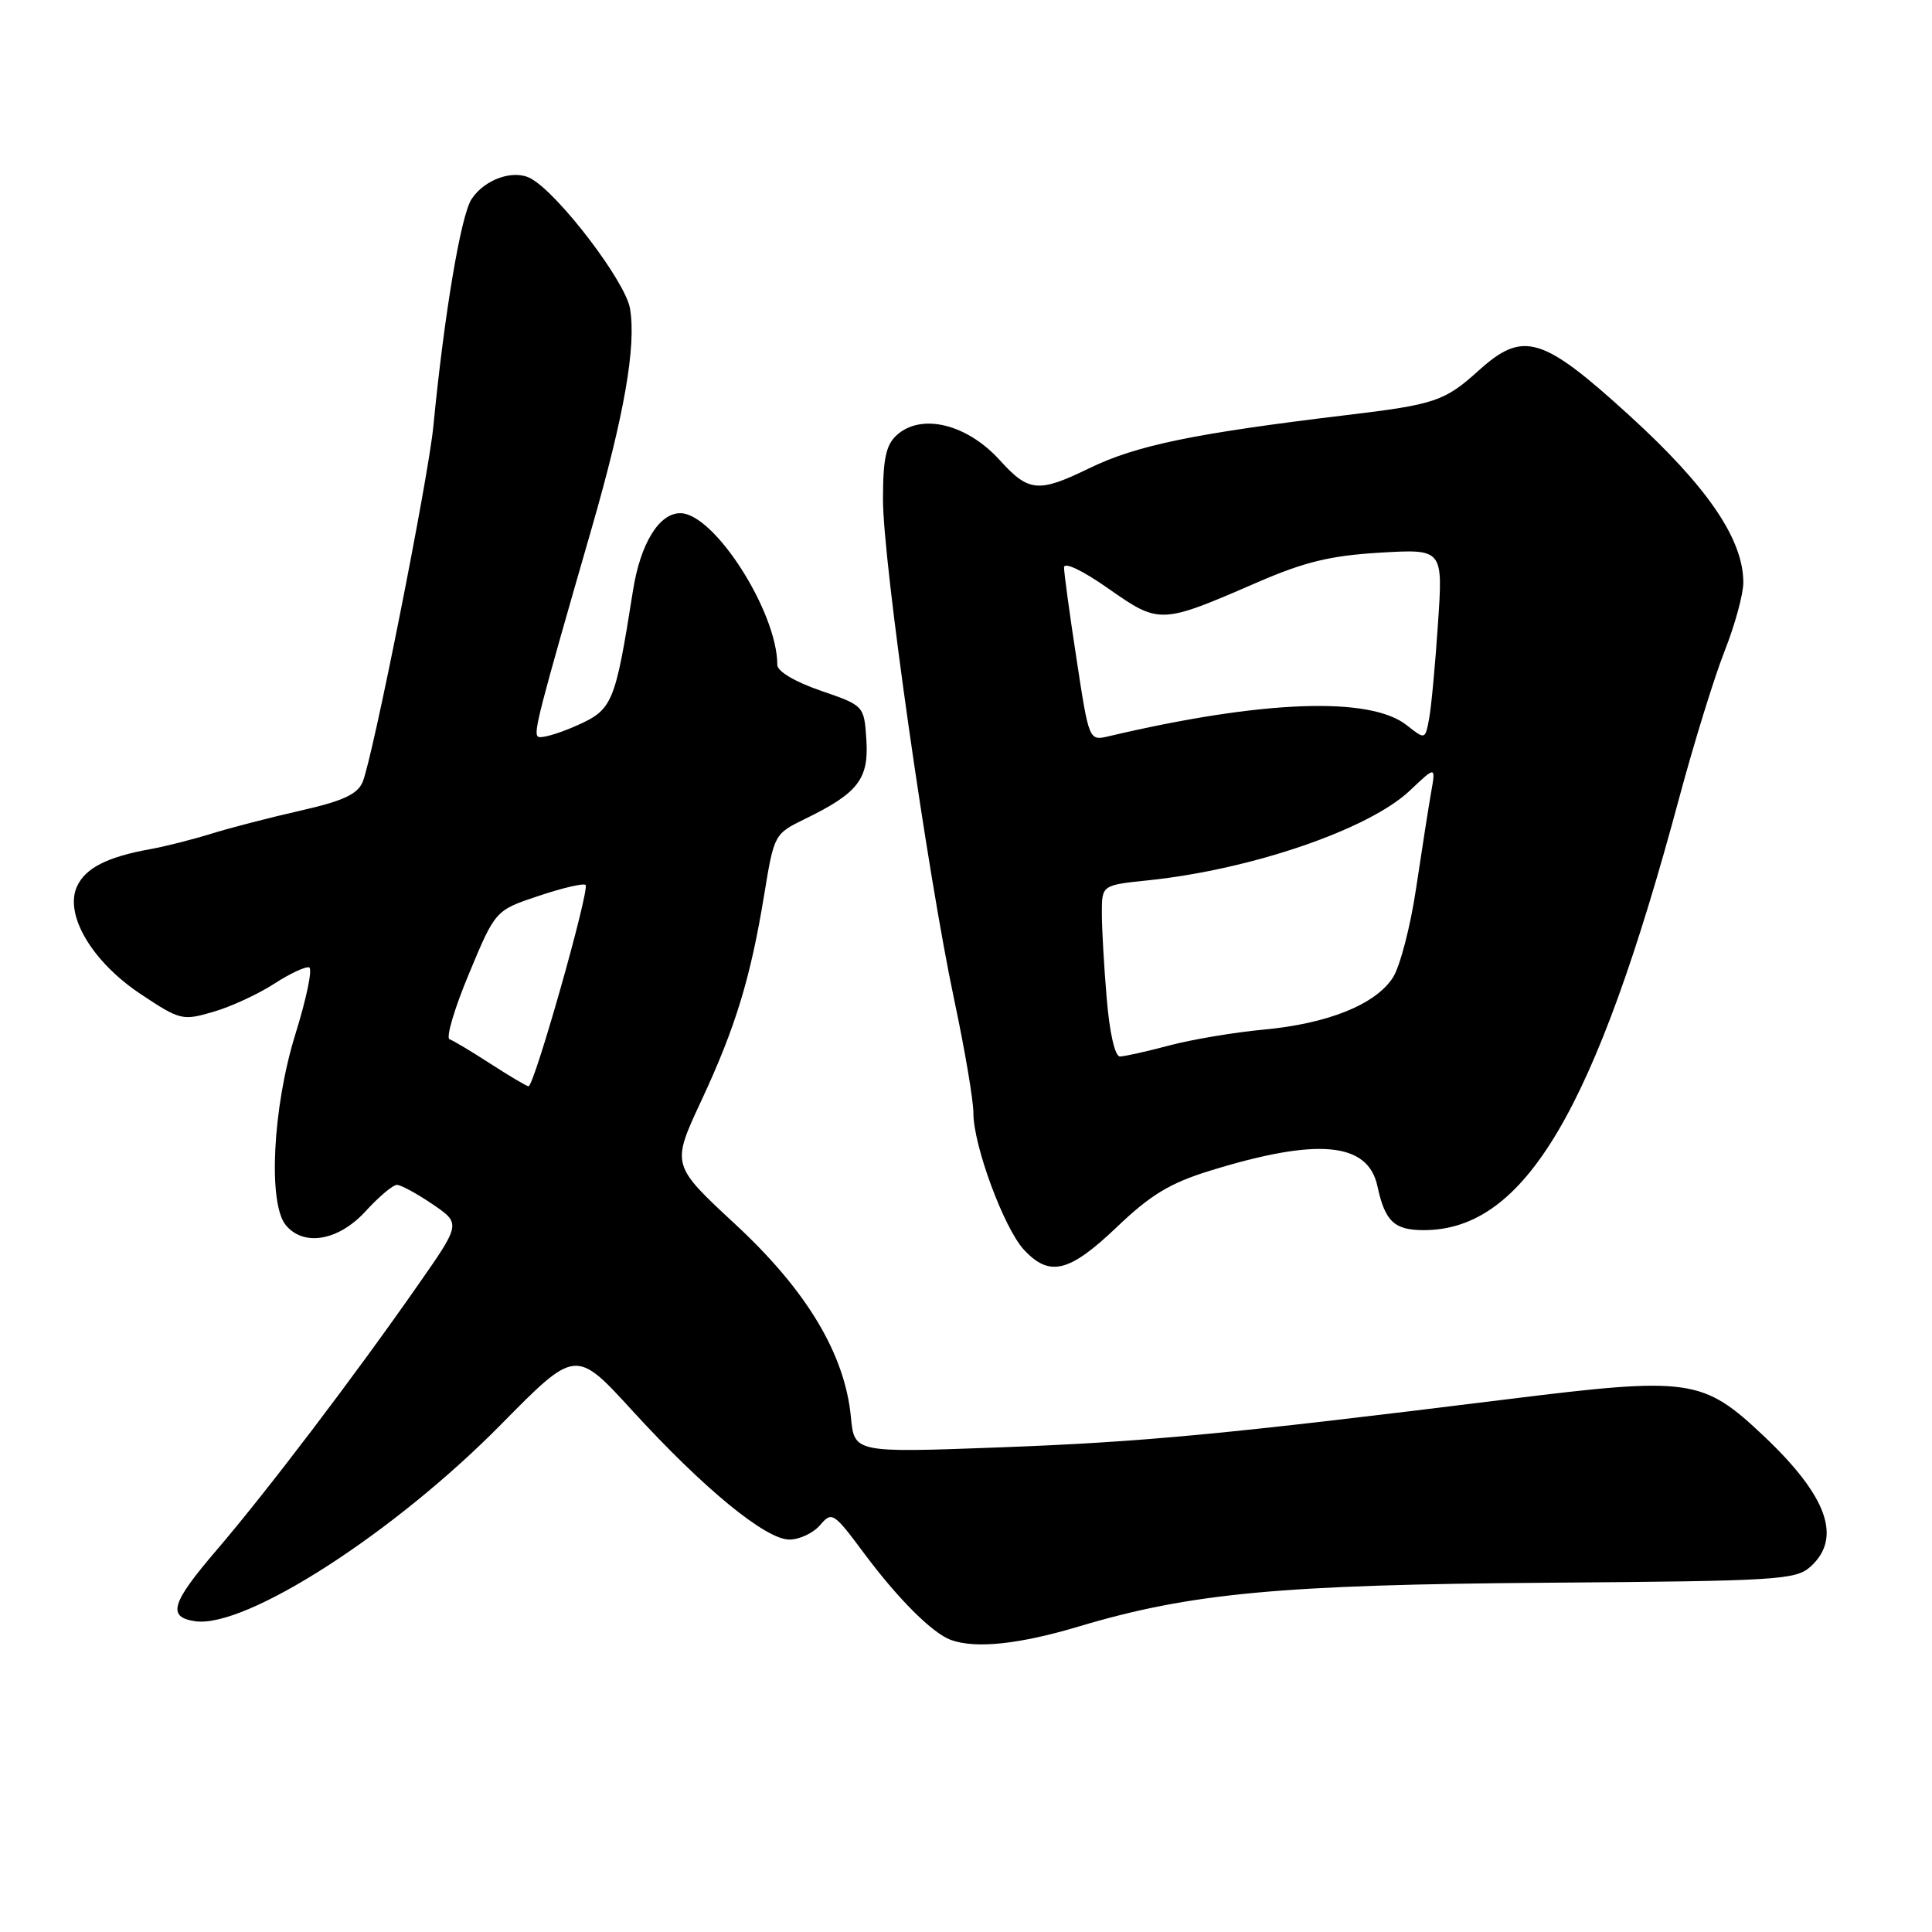 <?xml version="1.0" encoding="UTF-8" standalone="no"?>
<!DOCTYPE svg PUBLIC "-//W3C//DTD SVG 1.1//EN" "http://www.w3.org/Graphics/SVG/1.1/DTD/svg11.dtd" >
<svg xmlns="http://www.w3.org/2000/svg" xmlns:xlink="http://www.w3.org/1999/xlink" version="1.1" viewBox="0 0 256 256">
 <g >
 <path fill="currentColor"
d=" M 142.94 215.52 C 157.74 211.09 169.72 209.97 205.16 209.72 C 235.62 209.49 237.95 209.35 239.91 207.58 C 244.11 203.78 242.14 198.26 233.74 190.31 C 225.62 182.64 224.00 182.40 199.72 185.41 C 162.10 190.08 151.55 191.07 132.35 191.79 C 113.20 192.50 113.20 192.50 112.75 187.77 C 111.95 179.42 106.90 171.00 97.44 162.23 C 88.96 154.37 88.96 154.37 92.89 145.93 C 97.46 136.14 99.45 129.62 101.27 118.50 C 102.57 110.55 102.61 110.49 106.69 108.50 C 113.69 105.09 115.13 103.23 114.80 98.05 C 114.50 93.50 114.50 93.50 108.75 91.52 C 105.35 90.35 103.00 88.96 103.00 88.11 C 103.00 81.08 94.63 68.00 90.14 68.00 C 87.32 68.00 84.85 72.04 83.87 78.28 C 81.49 93.30 81.19 94.03 76.33 96.18 C 73.86 97.27 71.57 97.91 71.26 97.59 C 70.69 97.02 71.37 94.38 78.40 70.00 C 82.73 54.97 84.32 45.86 83.48 40.88 C 82.88 37.31 74.06 25.73 70.37 23.67 C 68.10 22.39 64.22 23.73 62.48 26.39 C 61.06 28.56 58.85 41.73 57.42 56.50 C 56.75 63.41 49.39 100.45 48.05 103.62 C 47.37 105.25 45.43 106.14 39.83 107.41 C 35.80 108.32 30.48 109.70 28.00 110.47 C 25.52 111.24 21.93 112.15 20.00 112.50 C 14.23 113.53 11.32 115.01 10.20 117.46 C 8.50 121.20 12.20 127.45 18.67 131.74 C 23.86 135.19 24.18 135.27 28.27 134.07 C 30.60 133.40 34.22 131.72 36.32 130.36 C 38.42 129.00 40.51 128.02 40.97 128.19 C 41.43 128.36 40.61 132.32 39.15 137.00 C 36.13 146.70 35.48 159.47 37.88 162.35 C 40.25 165.21 44.86 164.41 48.44 160.50 C 50.20 158.57 52.07 157.00 52.59 157.00 C 53.11 157.00 55.23 158.15 57.31 159.56 C 61.08 162.13 61.08 162.13 55.36 170.31 C 46.92 182.41 35.39 197.58 28.75 205.34 C 22.68 212.42 22.12 214.27 25.85 214.82 C 32.52 215.80 52.18 203.16 66.39 188.75 C 76.28 178.71 76.28 178.71 83.78 186.91 C 93.23 197.25 101.45 204.00 104.60 204.00 C 105.93 204.00 107.76 203.14 108.66 202.09 C 110.23 200.25 110.45 200.38 114.51 205.84 C 119.01 211.88 123.55 216.41 126.00 217.30 C 129.28 218.49 135.04 217.88 142.94 215.52 Z  M 147.99 162.59 C 152.47 158.31 155.04 156.76 160.32 155.13 C 174.62 150.71 181.27 151.33 182.52 157.19 C 183.52 161.84 184.74 163.00 188.65 163.00 C 202.03 163.00 211.37 147.20 222.51 105.70 C 224.46 98.44 227.17 89.68 228.53 86.24 C 229.89 82.80 231.00 78.72 231.00 77.19 C 231.00 71.45 226.26 64.50 215.94 55.09 C 204.34 44.51 201.83 43.77 195.93 49.10 C 191.42 53.17 190.15 53.60 178.43 55.00 C 158.15 57.44 150.55 59.01 144.28 62.07 C 137.60 65.32 136.30 65.20 132.49 60.99 C 128.14 56.18 122.09 54.70 118.83 57.65 C 117.39 58.95 117.00 60.80 117.00 66.20 C 117.00 74.44 122.88 115.72 126.45 132.54 C 127.85 139.12 128.99 145.85 128.98 147.50 C 128.98 151.78 133.03 162.74 135.67 165.59 C 139.06 169.25 141.67 168.62 147.99 162.59 Z  M 65.00 140.96 C 62.52 139.35 60.08 137.89 59.57 137.71 C 59.06 137.53 60.22 133.61 62.15 129.00 C 65.64 120.62 65.64 120.62 71.38 118.71 C 74.54 117.65 77.34 117.00 77.59 117.26 C 78.18 117.85 70.76 144.02 70.03 143.94 C 69.74 143.90 67.47 142.56 65.00 140.96 Z  M 146.65 132.35 C 146.29 128.14 146.00 123.03 146.00 120.99 C 146.00 117.28 146.00 117.28 152.21 116.64 C 165.91 115.20 181.43 109.87 186.83 104.74 C 190.25 101.50 190.25 101.50 189.63 105.00 C 189.29 106.92 188.40 112.65 187.64 117.71 C 186.89 122.78 185.50 128.11 184.55 129.56 C 182.22 133.12 175.94 135.64 167.43 136.43 C 163.54 136.79 157.92 137.74 154.93 138.53 C 151.94 139.33 149.00 139.98 148.40 139.99 C 147.74 140.00 147.03 136.88 146.65 132.35 Z  M 142.65 87.34 C 141.73 81.38 140.99 75.91 140.99 75.19 C 141.00 74.42 143.43 75.58 146.87 77.99 C 153.63 82.73 153.81 82.72 166.50 77.21 C 172.85 74.45 176.23 73.63 182.85 73.23 C 191.21 72.74 191.21 72.74 190.54 82.62 C 190.18 88.05 189.65 93.74 189.36 95.26 C 188.84 98.02 188.84 98.02 186.38 96.08 C 181.50 92.24 167.22 92.78 146.90 97.56 C 144.30 98.17 144.30 98.17 142.65 87.34 Z "/>
</g>
</svg>